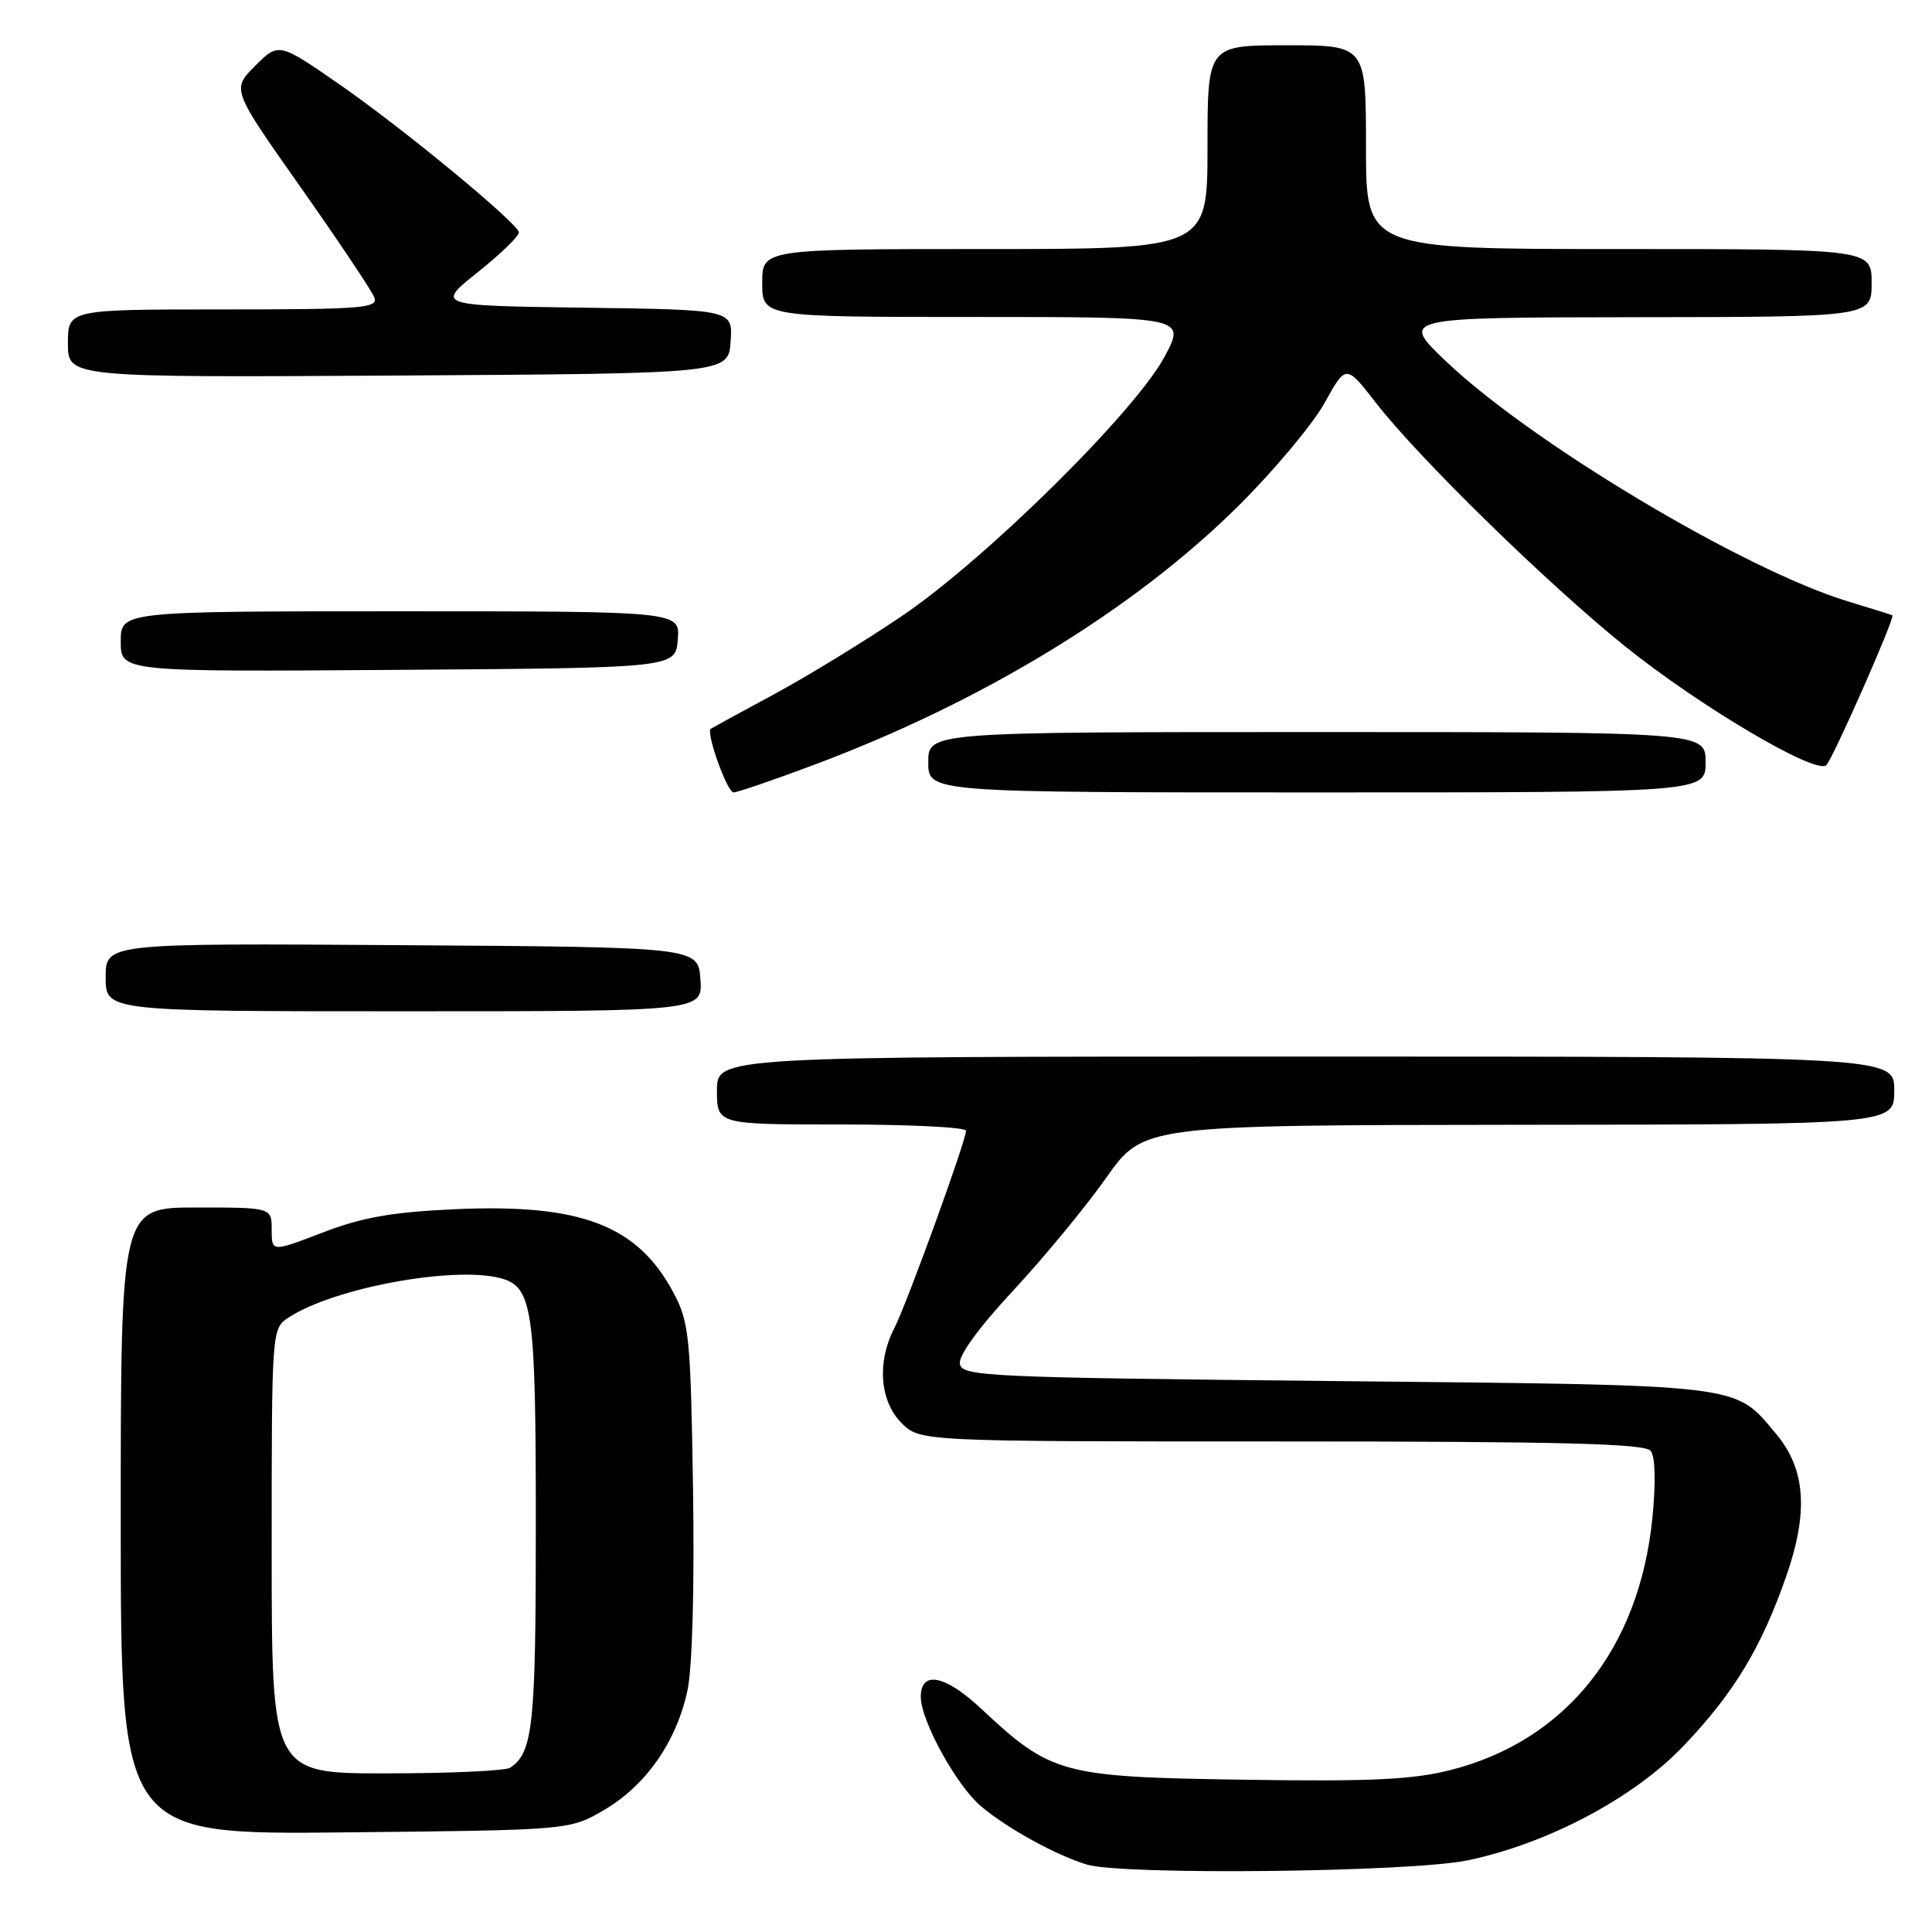 <?xml version="1.0" encoding="UTF-8" standalone="no"?>
<!DOCTYPE svg PUBLIC "-//W3C//DTD SVG 1.1//EN" "http://www.w3.org/Graphics/SVG/1.1/DTD/svg11.dtd" >
<svg xmlns="http://www.w3.org/2000/svg" xmlns:xlink="http://www.w3.org/1999/xlink" version="1.1" viewBox="0 0 256 256">
 <g >
 <path fill="currentColor"
d=" M 194.50 246.50 C 205.11 244.28 216.55 238.21 223.12 231.30 C 229.78 224.30 233.39 218.32 236.70 208.82 C 239.66 200.30 239.25 194.64 235.32 189.97 C 229.74 183.33 231.55 183.55 177.01 183.00 C 130.78 182.53 127.50 182.38 127.19 180.74 C 126.98 179.64 129.65 175.96 134.26 171.00 C 138.33 166.62 143.88 159.89 146.58 156.06 C 151.50 149.09 151.50 149.09 201.25 149.04 C 251.00 149.00 251.00 149.00 251.00 144.50 C 251.00 140.00 251.00 140.00 173.00 140.00 C 95.00 140.00 95.00 140.00 95.00 144.50 C 95.00 149.00 95.00 149.00 111.50 149.00 C 120.58 149.00 128.00 149.37 128.00 149.83 C 128.00 151.17 120.13 172.85 118.49 176.01 C 116.18 180.48 116.58 185.67 119.45 188.55 C 121.91 191.00 121.91 191.00 169.83 191.00 C 206.98 191.00 217.98 191.28 218.73 192.25 C 219.33 193.02 219.42 196.45 218.95 201.15 C 217.21 218.50 207.46 230.67 192.20 234.54 C 187.17 235.82 181.64 236.08 164.70 235.82 C 140.63 235.46 139.29 235.09 129.99 226.39 C 125.22 221.93 121.99 221.31 122.01 224.86 C 122.03 228.04 126.75 236.61 129.99 239.34 C 133.48 242.28 139.89 245.81 144.00 247.06 C 148.72 248.50 186.96 248.08 194.50 246.50 Z  M 80.08 239.81 C 85.61 236.56 89.64 230.77 91.09 224.00 C 91.74 220.97 92.03 210.36 91.83 197.24 C 91.51 177.03 91.32 175.21 89.25 171.31 C 84.47 162.33 76.98 159.47 60.22 160.23 C 51.92 160.61 47.98 161.31 42.75 163.32 C 36.00 165.91 36.00 165.91 36.00 162.96 C 36.00 160.00 36.00 160.00 26.00 160.00 C 16.00 160.00 16.00 160.00 16.00 201.55 C 16.00 243.11 16.00 243.11 45.75 242.80 C 75.50 242.50 75.50 242.50 80.08 239.81 Z  M 92.81 129.75 C 92.50 125.50 92.50 125.50 53.25 125.24 C 14.00 124.98 14.00 124.98 14.00 129.49 C 14.00 134.00 14.00 134.00 53.56 134.00 C 93.11 134.00 93.11 134.00 92.81 129.75 Z  M 107.79 101.37 C 130.18 93.01 150.28 80.75 164.10 67.03 C 168.82 62.34 173.96 56.20 175.52 53.38 C 178.35 48.27 178.35 48.27 182.32 53.38 C 188.01 60.71 205.04 77.36 215.32 85.63 C 225.23 93.60 240.68 102.73 242.00 101.38 C 242.92 100.43 251.16 81.75 250.75 81.53 C 250.61 81.46 247.95 80.62 244.84 79.68 C 231.11 75.50 203.03 58.73 191.64 47.91 C 185.50 42.07 185.50 42.07 216.75 42.03 C 248.00 42.00 248.00 42.00 248.00 37.50 C 248.00 33.00 248.00 33.00 214.50 33.00 C 181.00 33.00 181.00 33.00 181.00 19.50 C 181.00 6.00 181.00 6.00 170.50 6.00 C 160.00 6.00 160.00 6.00 160.00 19.50 C 160.00 33.00 160.00 33.00 130.50 33.00 C 101.00 33.00 101.00 33.00 101.00 37.50 C 101.00 42.00 101.00 42.00 129.06 42.00 C 157.12 42.00 157.12 42.00 154.32 47.25 C 150.40 54.57 130.62 74.10 119.50 81.63 C 114.55 84.98 106.90 89.66 102.50 92.03 C 98.10 94.40 94.36 96.45 94.18 96.57 C 93.51 97.06 96.36 105.00 97.20 105.00 C 97.69 105.00 102.46 103.37 107.79 101.37 Z  M 226.00 101.00 C 226.00 97.00 226.00 97.00 174.50 97.00 C 123.00 97.00 123.00 97.00 123.00 101.00 C 123.00 105.00 123.00 105.00 174.50 105.00 C 226.00 105.00 226.00 105.00 226.00 101.00 Z  M 89.81 84.75 C 90.12 81.00 90.12 81.00 53.06 81.00 C 16.00 81.00 16.00 81.00 16.00 85.01 C 16.00 89.02 16.00 89.02 52.75 88.76 C 89.50 88.50 89.50 88.50 89.81 84.75 Z  M 96.81 45.27 C 97.11 41.04 97.11 41.04 77.43 40.77 C 57.74 40.50 57.74 40.50 63.38 36.01 C 66.47 33.54 68.89 31.17 68.75 30.75 C 68.26 29.28 53.46 17.08 45.22 11.35 C 36.94 5.60 36.94 5.60 33.82 8.72 C 30.69 11.84 30.69 11.84 39.85 24.83 C 44.88 31.98 49.27 38.54 49.60 39.41 C 50.15 40.83 48.02 41.00 29.61 41.00 C 9.00 41.00 9.00 41.00 9.00 45.51 C 9.00 50.02 9.00 50.02 52.75 49.76 C 96.50 49.50 96.50 49.50 96.81 45.27 Z  M 36.00 205.52 C 36.00 176.05 36.00 176.05 38.27 174.56 C 44.18 170.69 59.89 167.75 66.22 169.34 C 70.59 170.44 71.00 173.23 71.00 202.11 C 71.00 228.70 70.63 232.21 67.60 234.23 C 67.00 234.64 59.64 234.98 51.25 234.98 C 36.00 235.00 36.00 235.00 36.00 205.52 Z "/>
</g>
</svg>